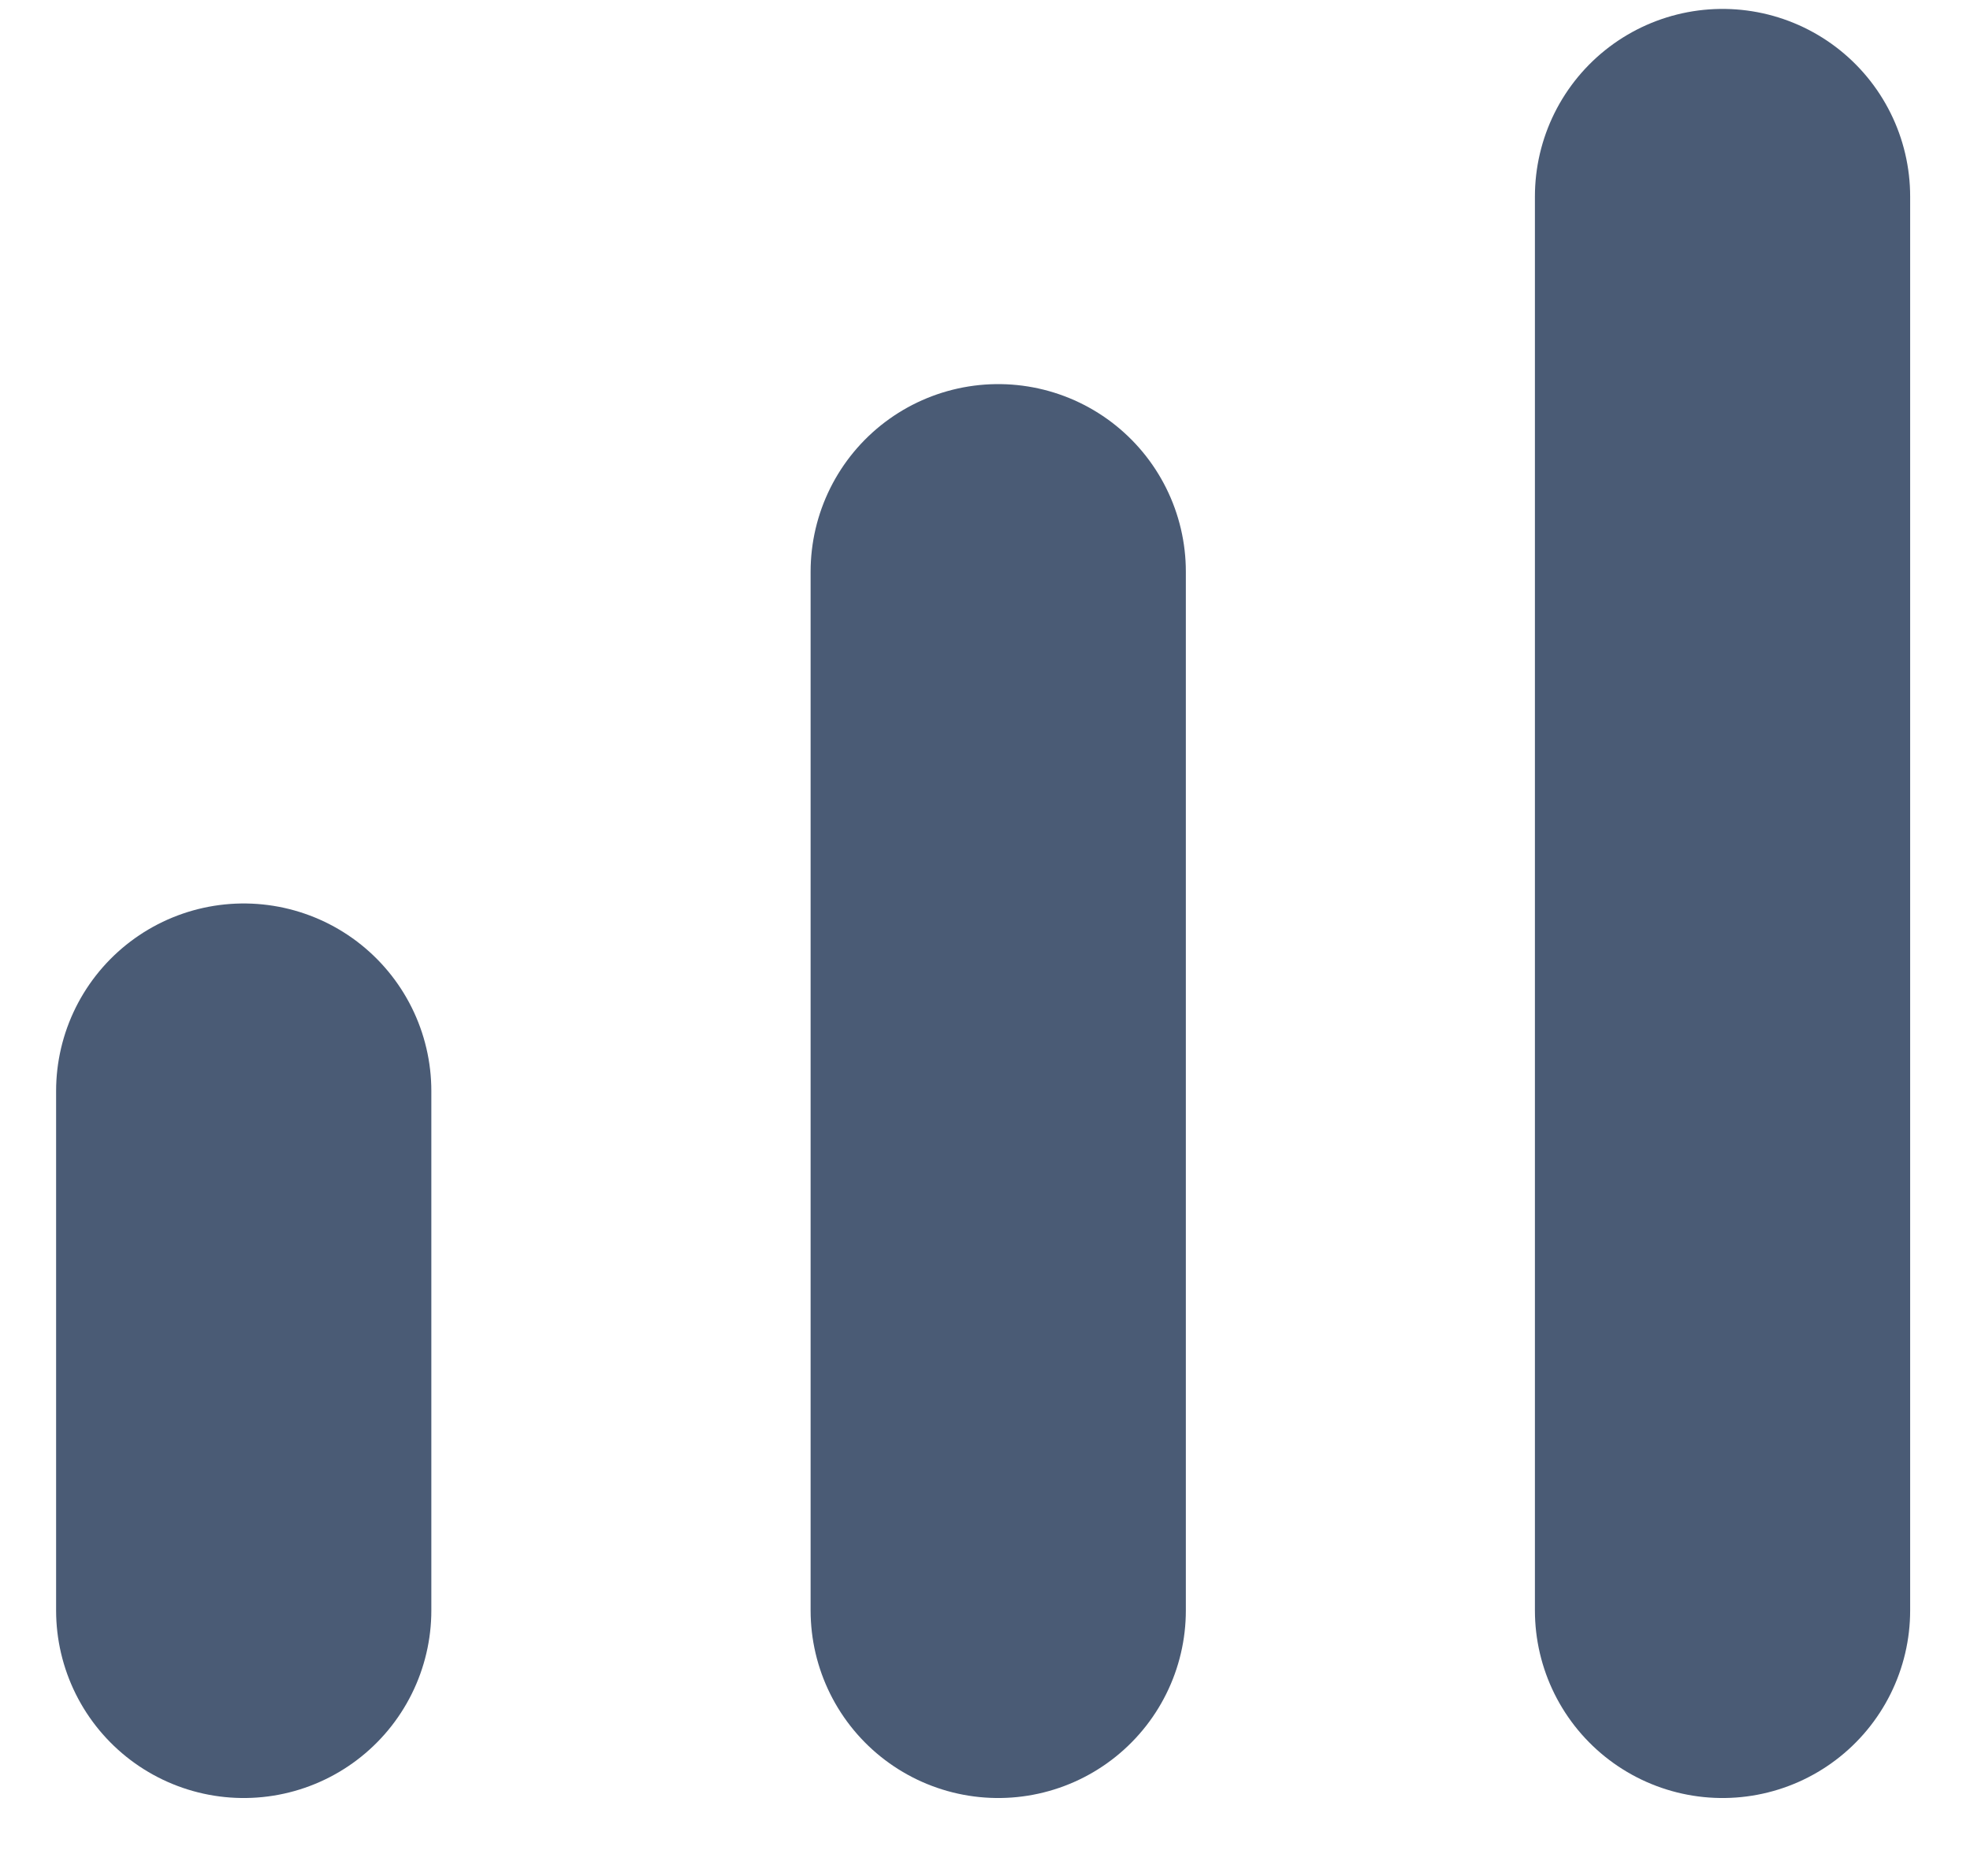 <?xml version="1.0" encoding="UTF-8"?>
<svg width="21px" height="20px" viewBox="0 0 21 20" version="1.1" xmlns="http://www.w3.org/2000/svg" xmlns:xlink="http://www.w3.org/1999/xlink">
    <!-- Generator: Sketch 52.5 (67469) - http://www.bohemiancoding.com/sketch -->
    <title>Combined Shape Copy 4</title>
    <desc>Created with Sketch.</desc>
    <g id="new" stroke="none" stroke-width="1" fill="none" fill-rule="evenodd" stroke-linecap="round" stroke-linejoin="round">
        <g id="Dashboard" transform="translate(-103, -413)" fill-rule="nonzero" stroke="#4A5B75" stroke-width="4">
            <path d="M105.598,424.632 L105.598,430.169 L105.598,424.632 Z M113.641,419.095 L113.641,430.169 L113.641,419.095 Z M121.362,415.095 L121.362,430.169 L121.362,415.095 Z" id="Combined-Shape-Copy-4"></path>
        </g>
    </g>
</svg>